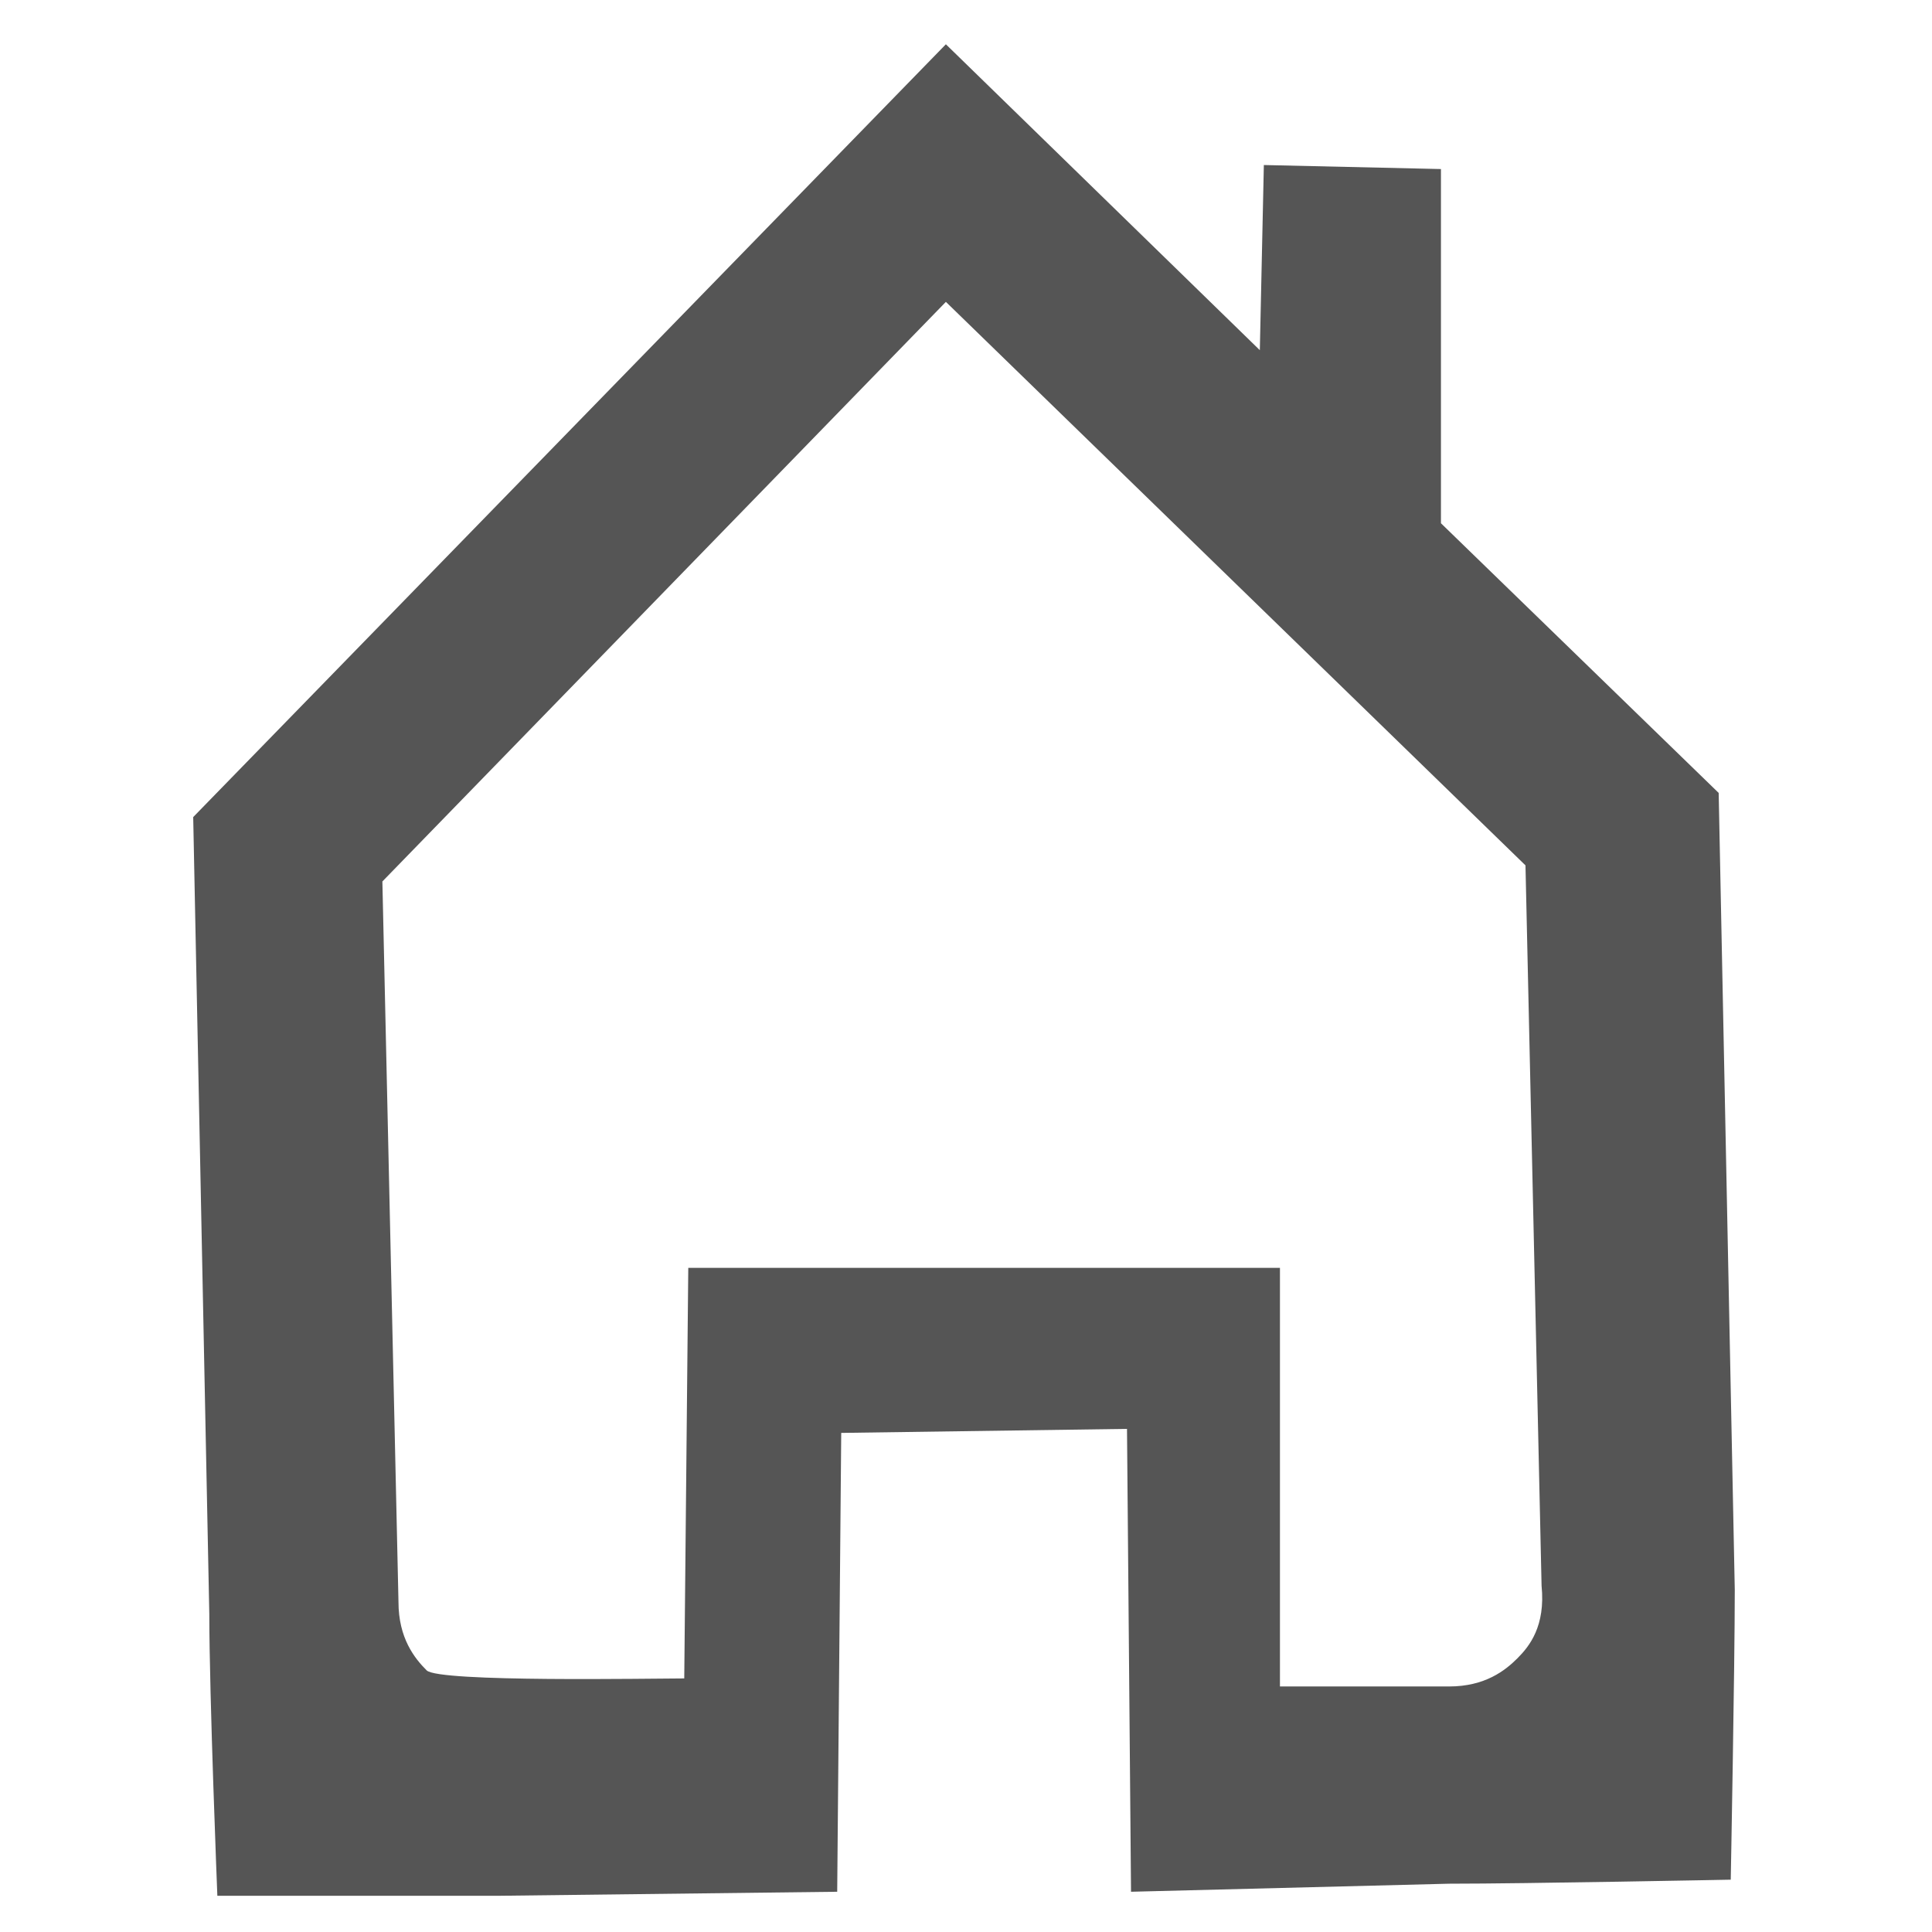 <?xml version="1.0" encoding="utf-8"?>
<!-- Generator: Adobe Illustrator 18.1.1, SVG Export Plug-In . SVG Version: 6.00 Build 0)  -->
<svg version="1.1" id="Layer_1" xmlns="http://www.w3.org/2000/svg" xmlns:xlink="http://www.w3.org/1999/xlink" x="0px" y="0px"
	 width="48px" height="48px" viewBox="-198 184.7 48 48" enable-background="new -198 184.7 48 48" xml:space="preserve">
<path fill="#555555" d="M-154.9,224.2l-0.4-19.8l-6.9-6.7l0-8.8l-4.4-0.1l-0.1,4.6l-7.8-7.6l-18.7,19.2l0.4,19.8c0,2,0.2,7,0.2,7
	s5,0,7,0l8.4-0.1l0.1-11.4l7.1-0.1l0.1,11.5l7.9-0.2c1.9,0,7-0.1,7-0.1S-154.9,226.1-154.9,224.2L-154.9,224.2z M-160.3,225.9
	c-0.3,0.3-0.8,0.7-1.7,0.7l-4.2,0l0-10.4h-14.7l-0.1,10.2c-0.8,0-6.1,0.1-6.4-0.2c-0.3-0.3-0.7-0.8-0.7-1.7l-0.4-17.9l14-14.4
	l14.4,14l0.4,17.9C-159.6,225.1-160,225.6-160.3,225.9L-160.3,225.9z"/>
</svg>
